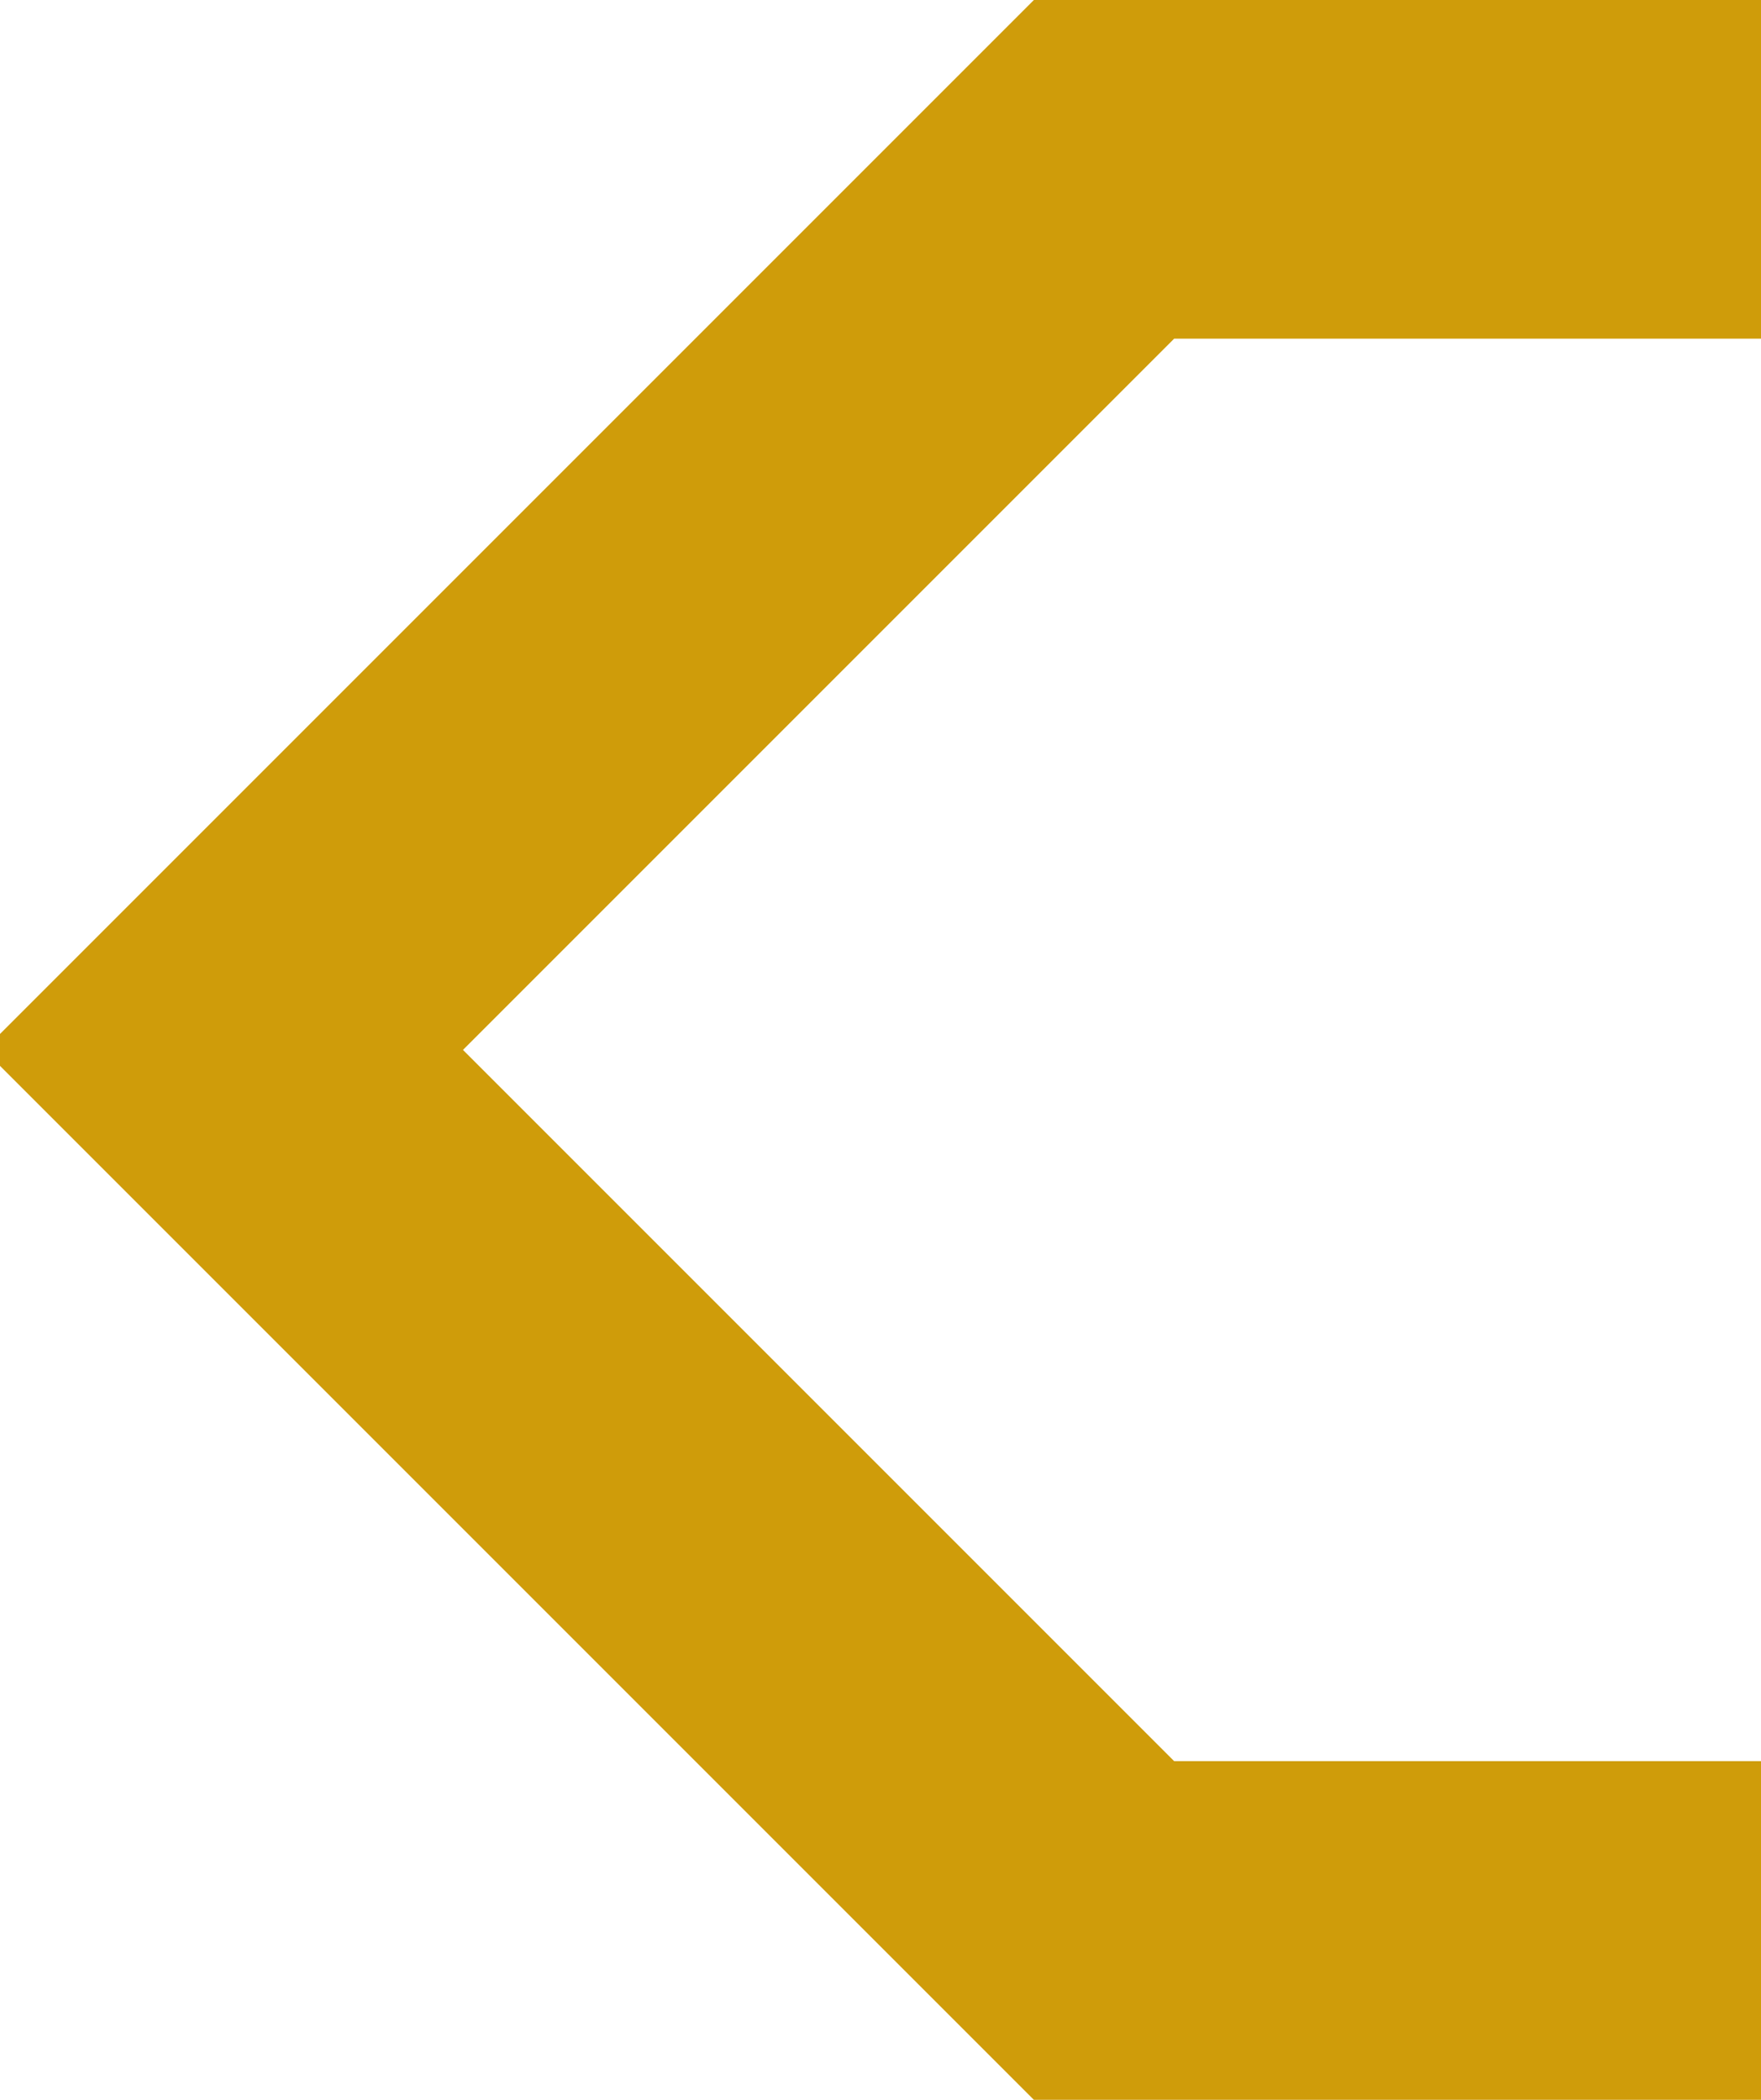 <?xml version="1.0" encoding="utf-8"?>
<!-- Generator: Adobe Illustrator 18.1.1, SVG Export Plug-In . SVG Version: 6.00 Build 0)  -->
<svg version="1.1" id="Layer_1" xmlns="http://www.w3.org/2000/svg" xmlns:xlink="http://www.w3.org/1999/xlink" x="0px" y="0px"
	 viewBox="-116 115 26 31" enable-background="new -116 115 26 31" xml:space="preserve">
<polyline fill="none" stroke="#CF9C0A" stroke-width="5" points="-90,143.5 -99.7,143.5 -112.7,130.5 -99.7,117.5 -90,117.5 "/>
</svg>

